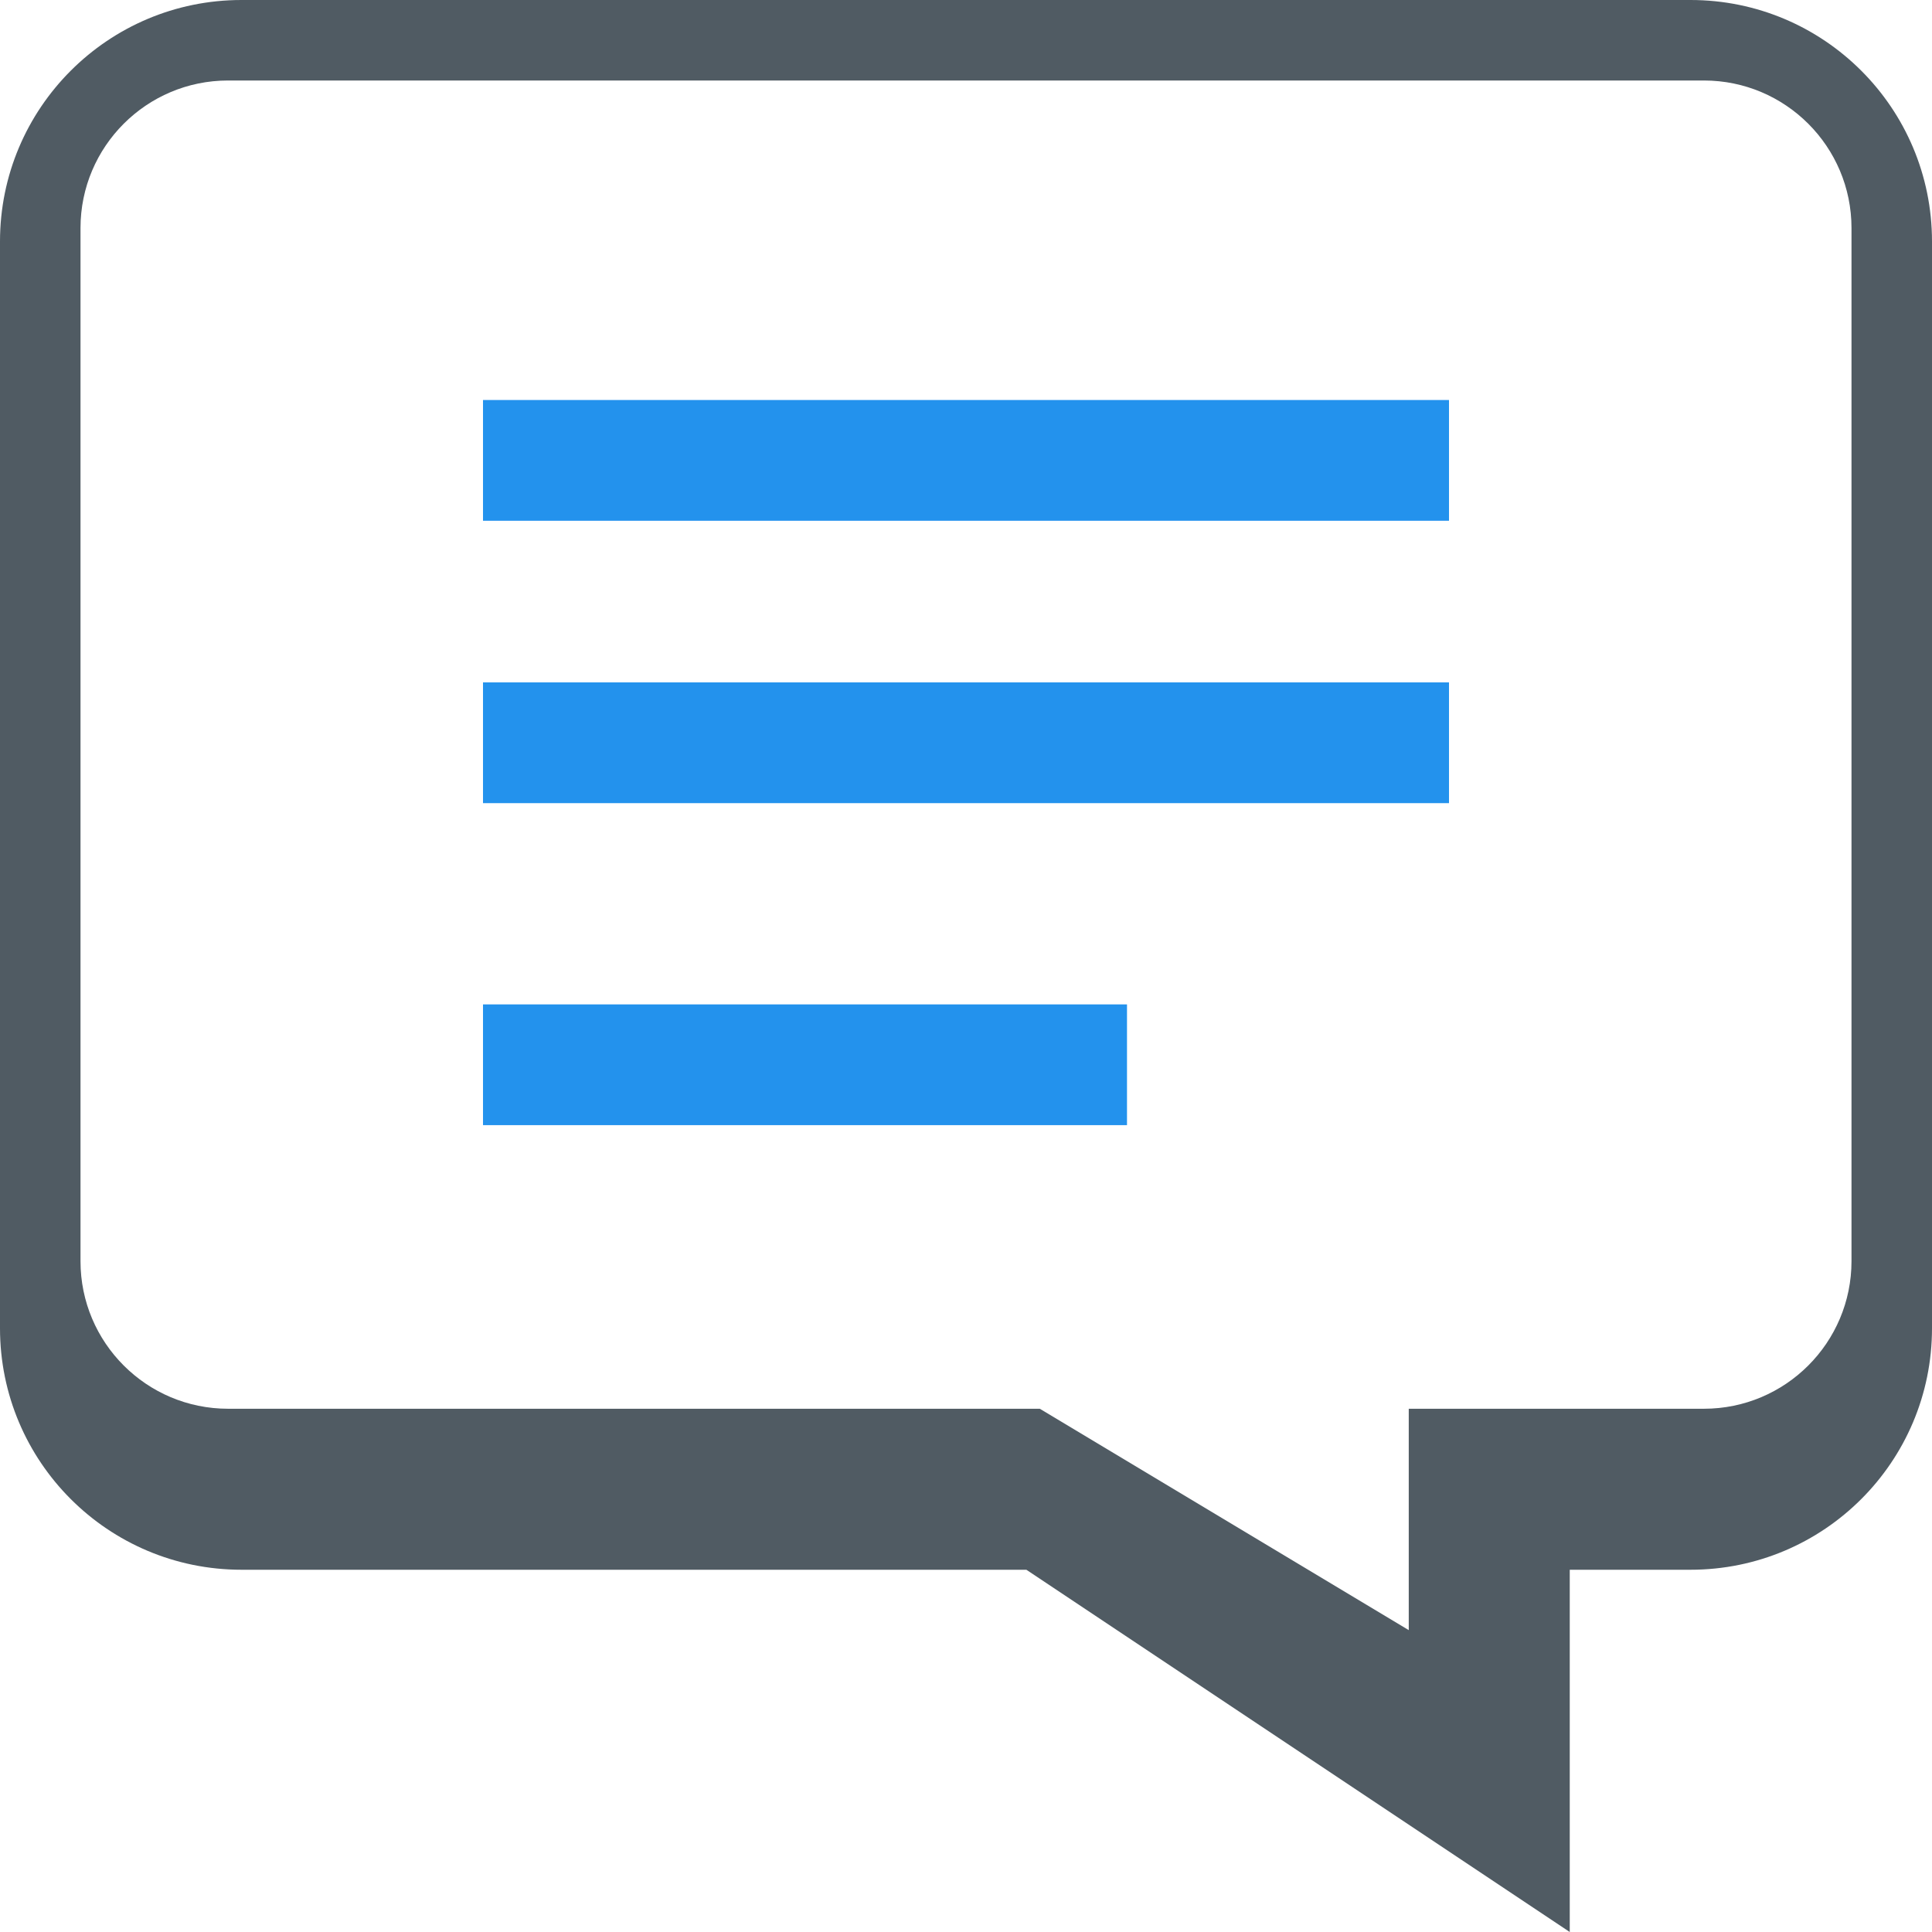 <?xml version="1.0" encoding="UTF-8"?>
<svg width="24px" height="24px" viewBox="0 0 24 24" version="1.1" xmlns="http://www.w3.org/2000/svg" xmlns:xlink="http://www.w3.org/1999/xlink">
    <!-- Generator: Sketch 46.2 (44496) - http://www.bohemiancoding.com/sketch -->
    <title>Group 27</title>
    <desc>Created with Sketch.</desc>
    <defs></defs>
    <g id="Page-1" stroke="none" stroke-width="1" fill="none" fill-rule="evenodd">
        <g id="Desktop-Copy-10" transform="translate(-131, -561)">
            <g id="Group-27" transform="translate(131, 561)">
                <path d="M23,15.667 C23,16.679 22.179,17.5 21.167,17.5 L17.5,17.5 L17.5,20.25 L12.917,17.5 L2.833,17.5 C1.821,17.5 1,16.679 1,15.667 L1,2.833 C1,1.821 1.821,1 2.833,1 L21.167,1 C22.179,1 23,1.821 23,2.833 L23,15.667 Z M3,0 C1.343,0 0,1.343 0,3 L0,16.5 C0,18.158 1.343,19.5 3,19.5 L12.75,19.5 L19.5,24 L19.5,19.5 L21,19.5 C22.658,19.5 24,18.158 24,16.5 L24,3 C24,1.343 22.658,0 21,0 L3,0 Z" id="Page-1" fill="#505B63"></path>
                <polygon id="Path" fill="#2392ED" points="6 9.977 18 9.977 18 8.477 6 8.477"></polygon>
                <polygon id="Path" fill="#2392ED" points="6 13.977 14 13.977 14 12.477 6 12.477"></polygon>
                <polygon id="Path" fill="#2392ED" points="6 6.469 18 6.469 18 4.969 6 4.969"></polygon>
            </g>
        </g>
    </g>
</svg>